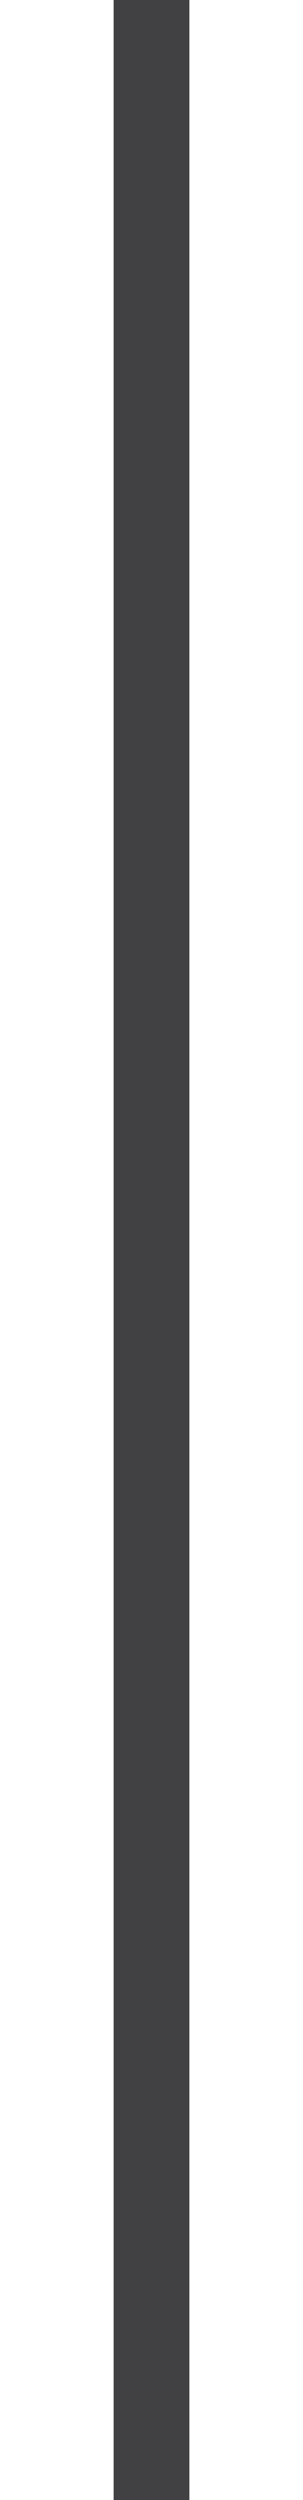 <svg width="4" height="33" viewBox="0 0 4 33" fill="none" xmlns="http://www.w3.org/2000/svg">
                                         <path d="M2 33L2 16.5L2 -3.57628e-07" stroke="#414042" strokeWidth="4"/>
                                     </svg>